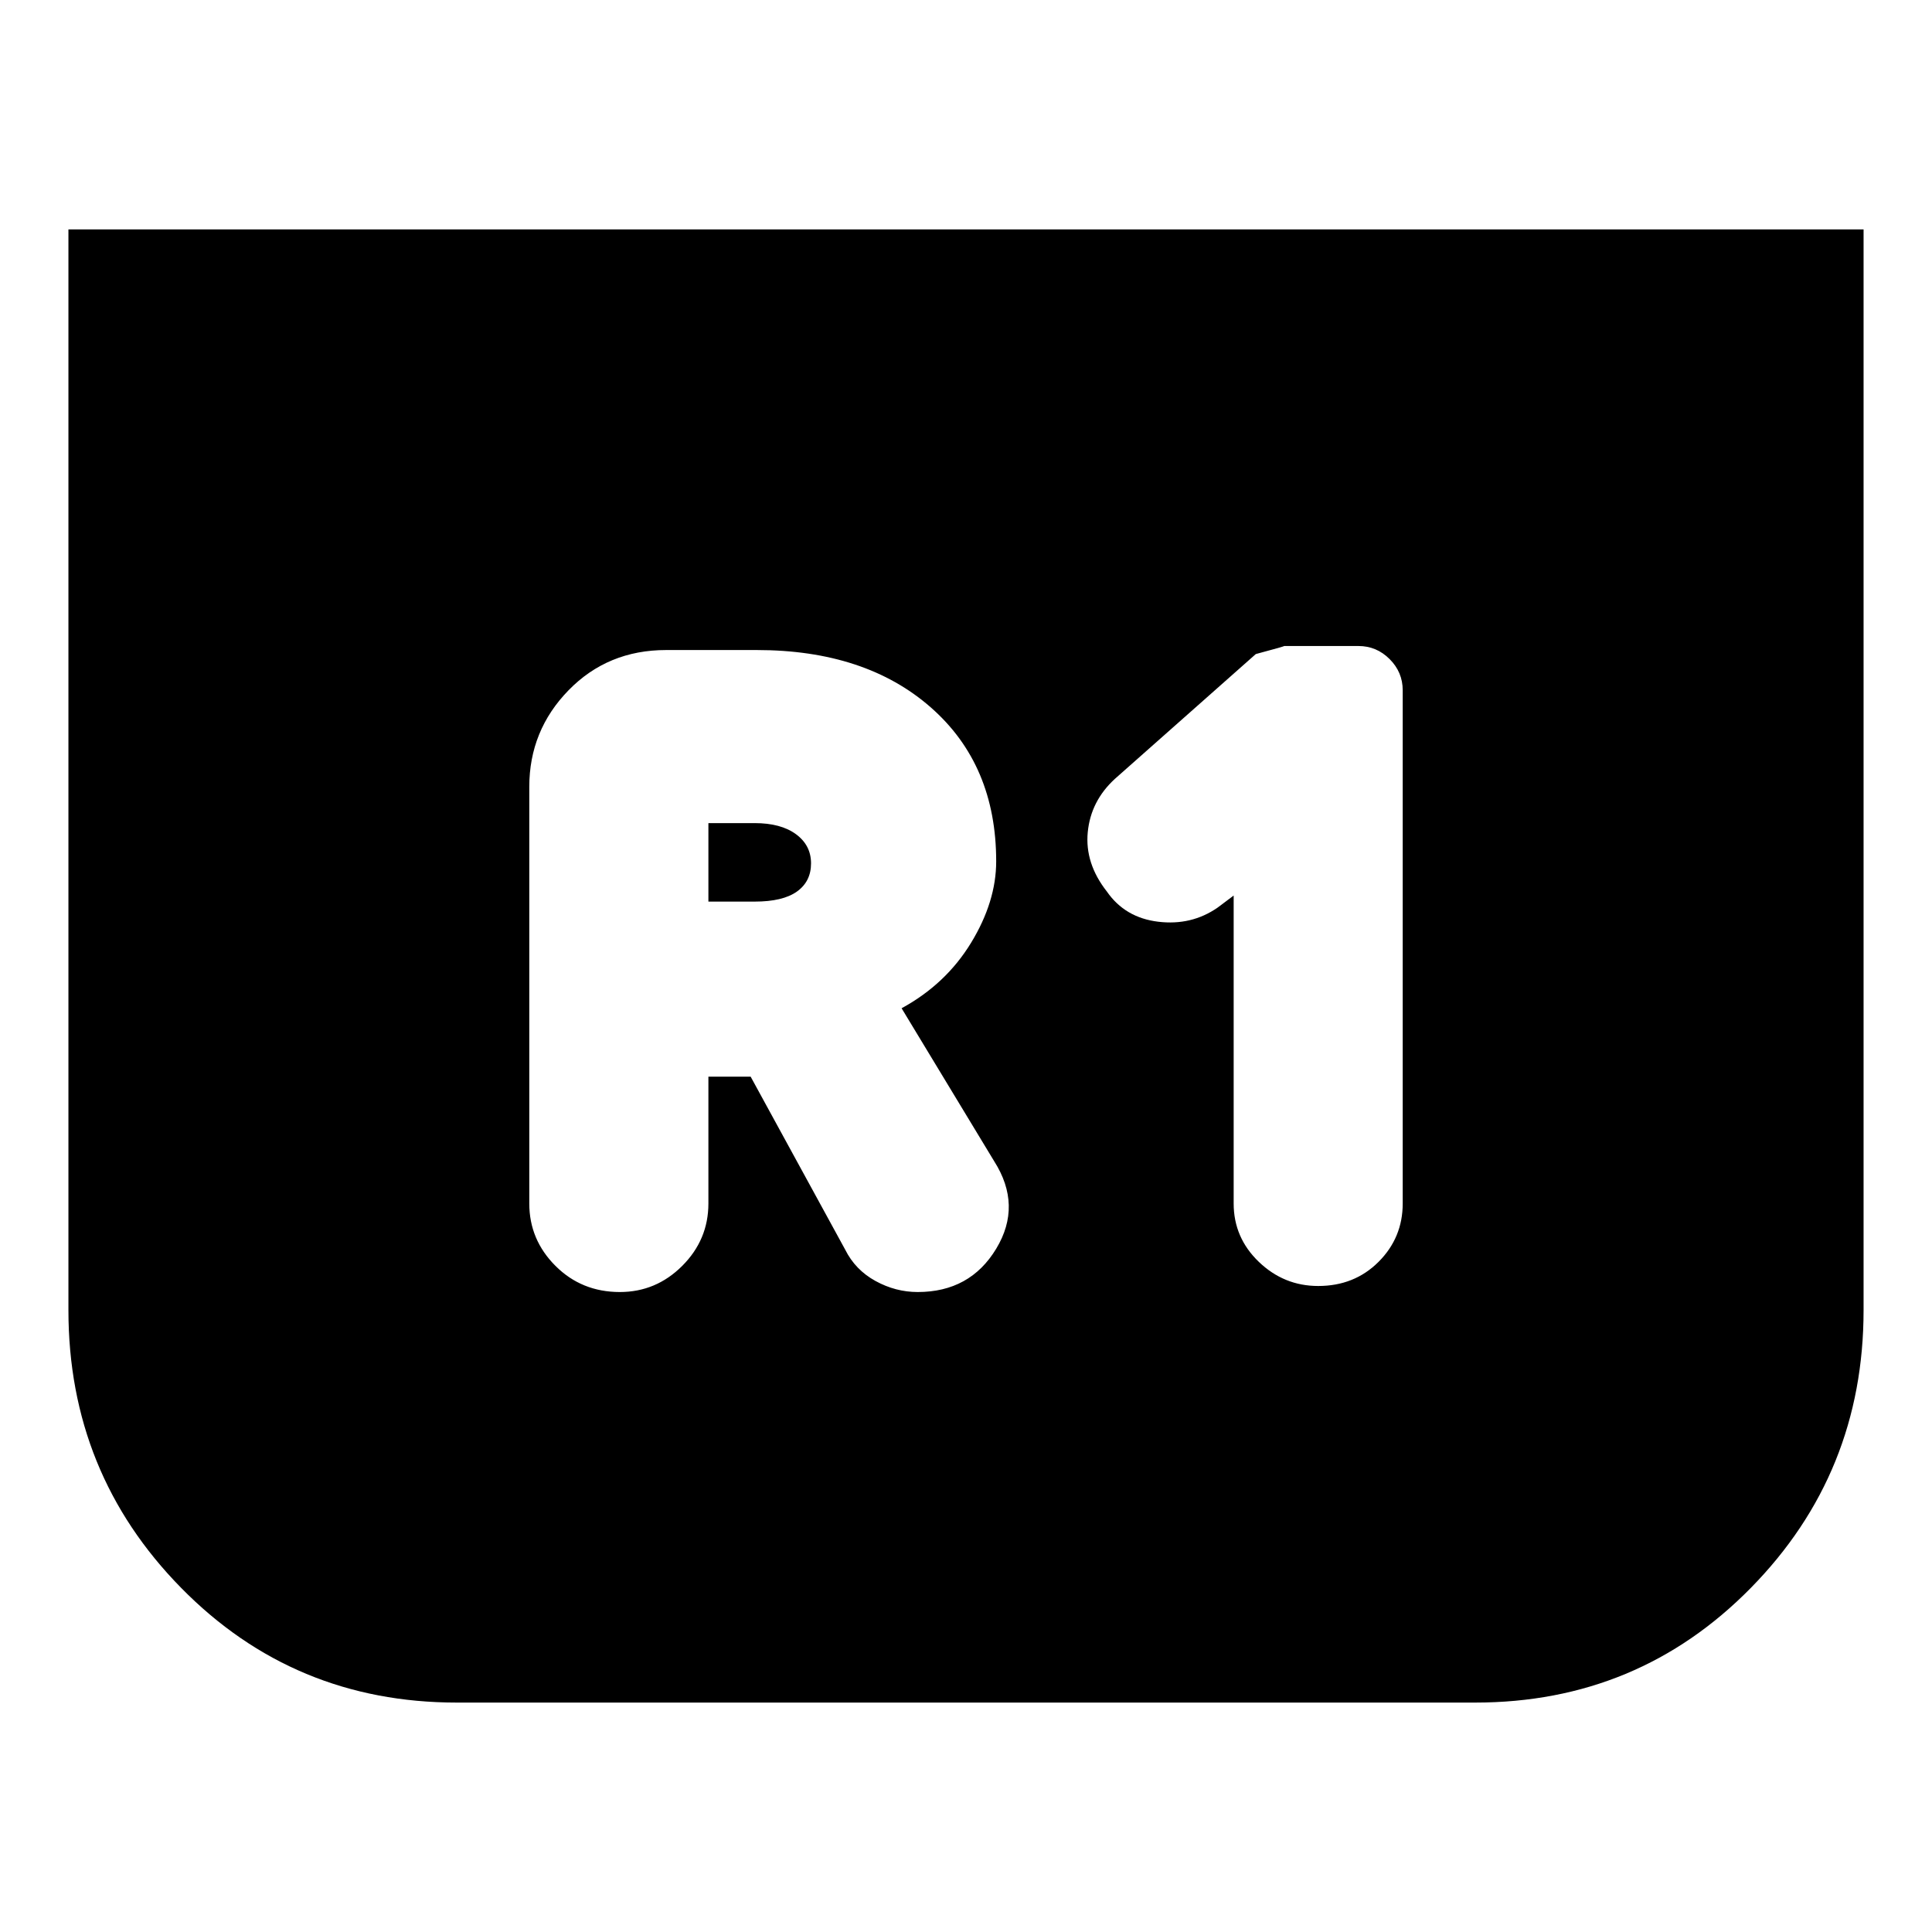 <svg xmlns="http://www.w3.org/2000/svg" height="24" viewBox="0 -960 960 960" width="24"><path d="M926-846v537q0 81-56 138t-137 57H227q-81 0-137-57T34-309v-537h892ZM613-515v153q0 17 12.5 29t29.5 12q18 0 30-12t12-29v-255q0-9-6.5-15.5T675-639h-37q1 0-14 4l-70 62q-12 11-13.5 26.5T550-517q9 13 25.5 15t29.5-7l8-6Zm-261 90h21l47 86q5 10 15 15.5t21 5.5q26 0 39-21.5t-1-43.5l-46-76q22-12 34.5-32.5T495-532q0-48-32.5-76.5T376-637h-45q-29 0-48.5 20T263-569v207q0 18 13 31t32 13q18 0 31-13t13-31v-63Zm0-87v-39h23q13 0 20.5 5.5T403-531q0 9-7 14t-21 5h-23Z"/></svg>